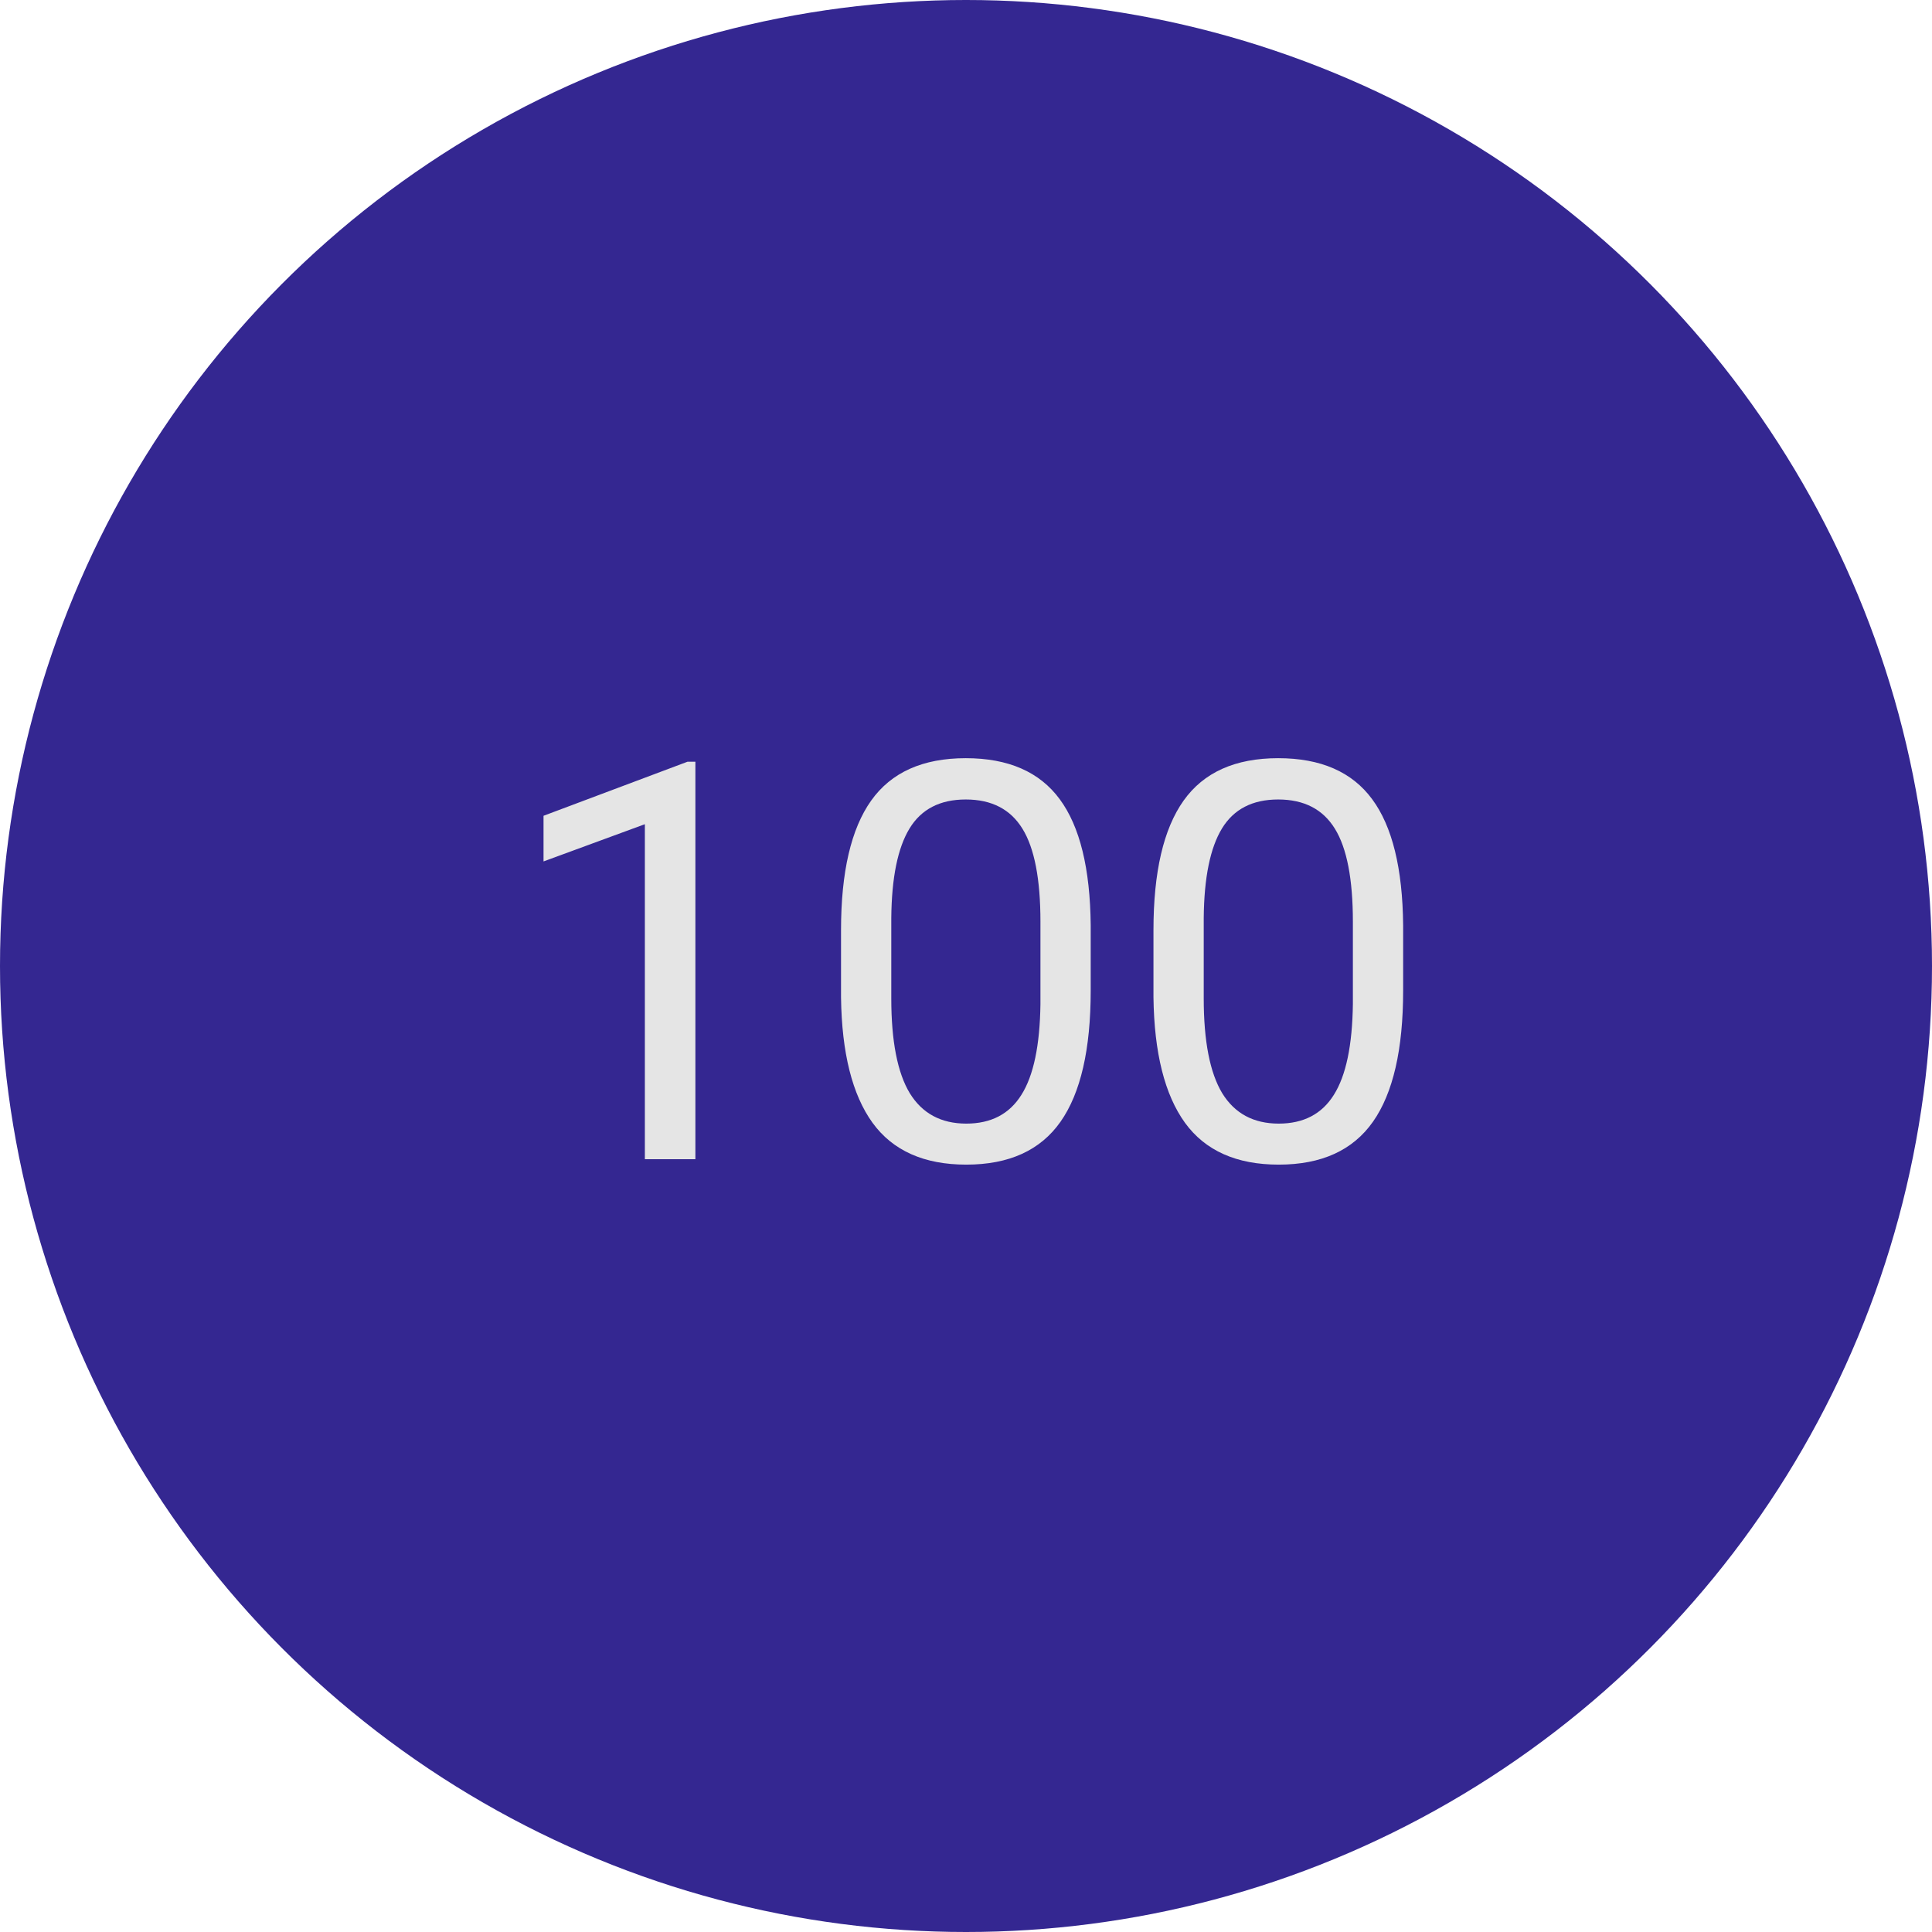 <svg width="250" height="250" viewBox="0 0 250 250" fill="none" xmlns="http://www.w3.org/2000/svg">
<circle cx="125" cy="125" r="125" fill="#342791"/>
<path d="M89.984 150H83.445V106.652L70.332 111.469V105.562L88.965 98.566H89.984V150ZM141.137 128.168C141.137 135.785 139.836 141.445 137.234 145.148C134.633 148.852 130.566 150.703 125.035 150.703C119.574 150.703 115.531 148.898 112.906 145.289C110.281 141.656 108.922 136.242 108.828 129.047V120.363C108.828 112.84 110.129 107.25 112.73 103.594C115.332 99.938 119.41 98.109 124.965 98.109C130.473 98.109 134.527 99.879 137.129 103.418C139.73 106.934 141.066 112.371 141.137 119.73V128.168ZM134.633 119.273C134.633 113.766 133.859 109.758 132.312 107.25C130.766 104.719 128.316 103.453 124.965 103.453C121.637 103.453 119.211 104.707 117.688 107.215C116.164 109.723 115.379 113.578 115.332 118.781V129.188C115.332 134.719 116.129 138.809 117.723 141.457C119.34 144.082 121.777 145.395 125.035 145.395C128.246 145.395 130.625 144.152 132.172 141.668C133.742 139.184 134.562 135.27 134.633 129.926V119.273ZM181.566 128.168C181.566 135.785 180.266 141.445 177.664 145.148C175.062 148.852 170.996 150.703 165.465 150.703C160.004 150.703 155.961 148.898 153.336 145.289C150.711 141.656 149.352 136.242 149.258 129.047V120.363C149.258 112.84 150.559 107.25 153.16 103.594C155.762 99.938 159.84 98.109 165.395 98.109C170.902 98.109 174.957 99.879 177.559 103.418C180.16 106.934 181.496 112.371 181.566 119.73V128.168ZM175.062 119.273C175.062 113.766 174.289 109.758 172.742 107.25C171.195 104.719 168.746 103.453 165.395 103.453C162.066 103.453 159.641 104.707 158.117 107.215C156.594 109.723 155.809 113.578 155.762 118.781V129.188C155.762 134.719 156.559 138.809 158.152 141.457C159.77 144.082 162.207 145.395 165.465 145.395C168.676 145.395 171.055 144.152 172.602 141.668C174.172 139.184 174.992 135.27 175.062 129.926V119.273Z" fill="#E5E5E5"/>
</svg>
